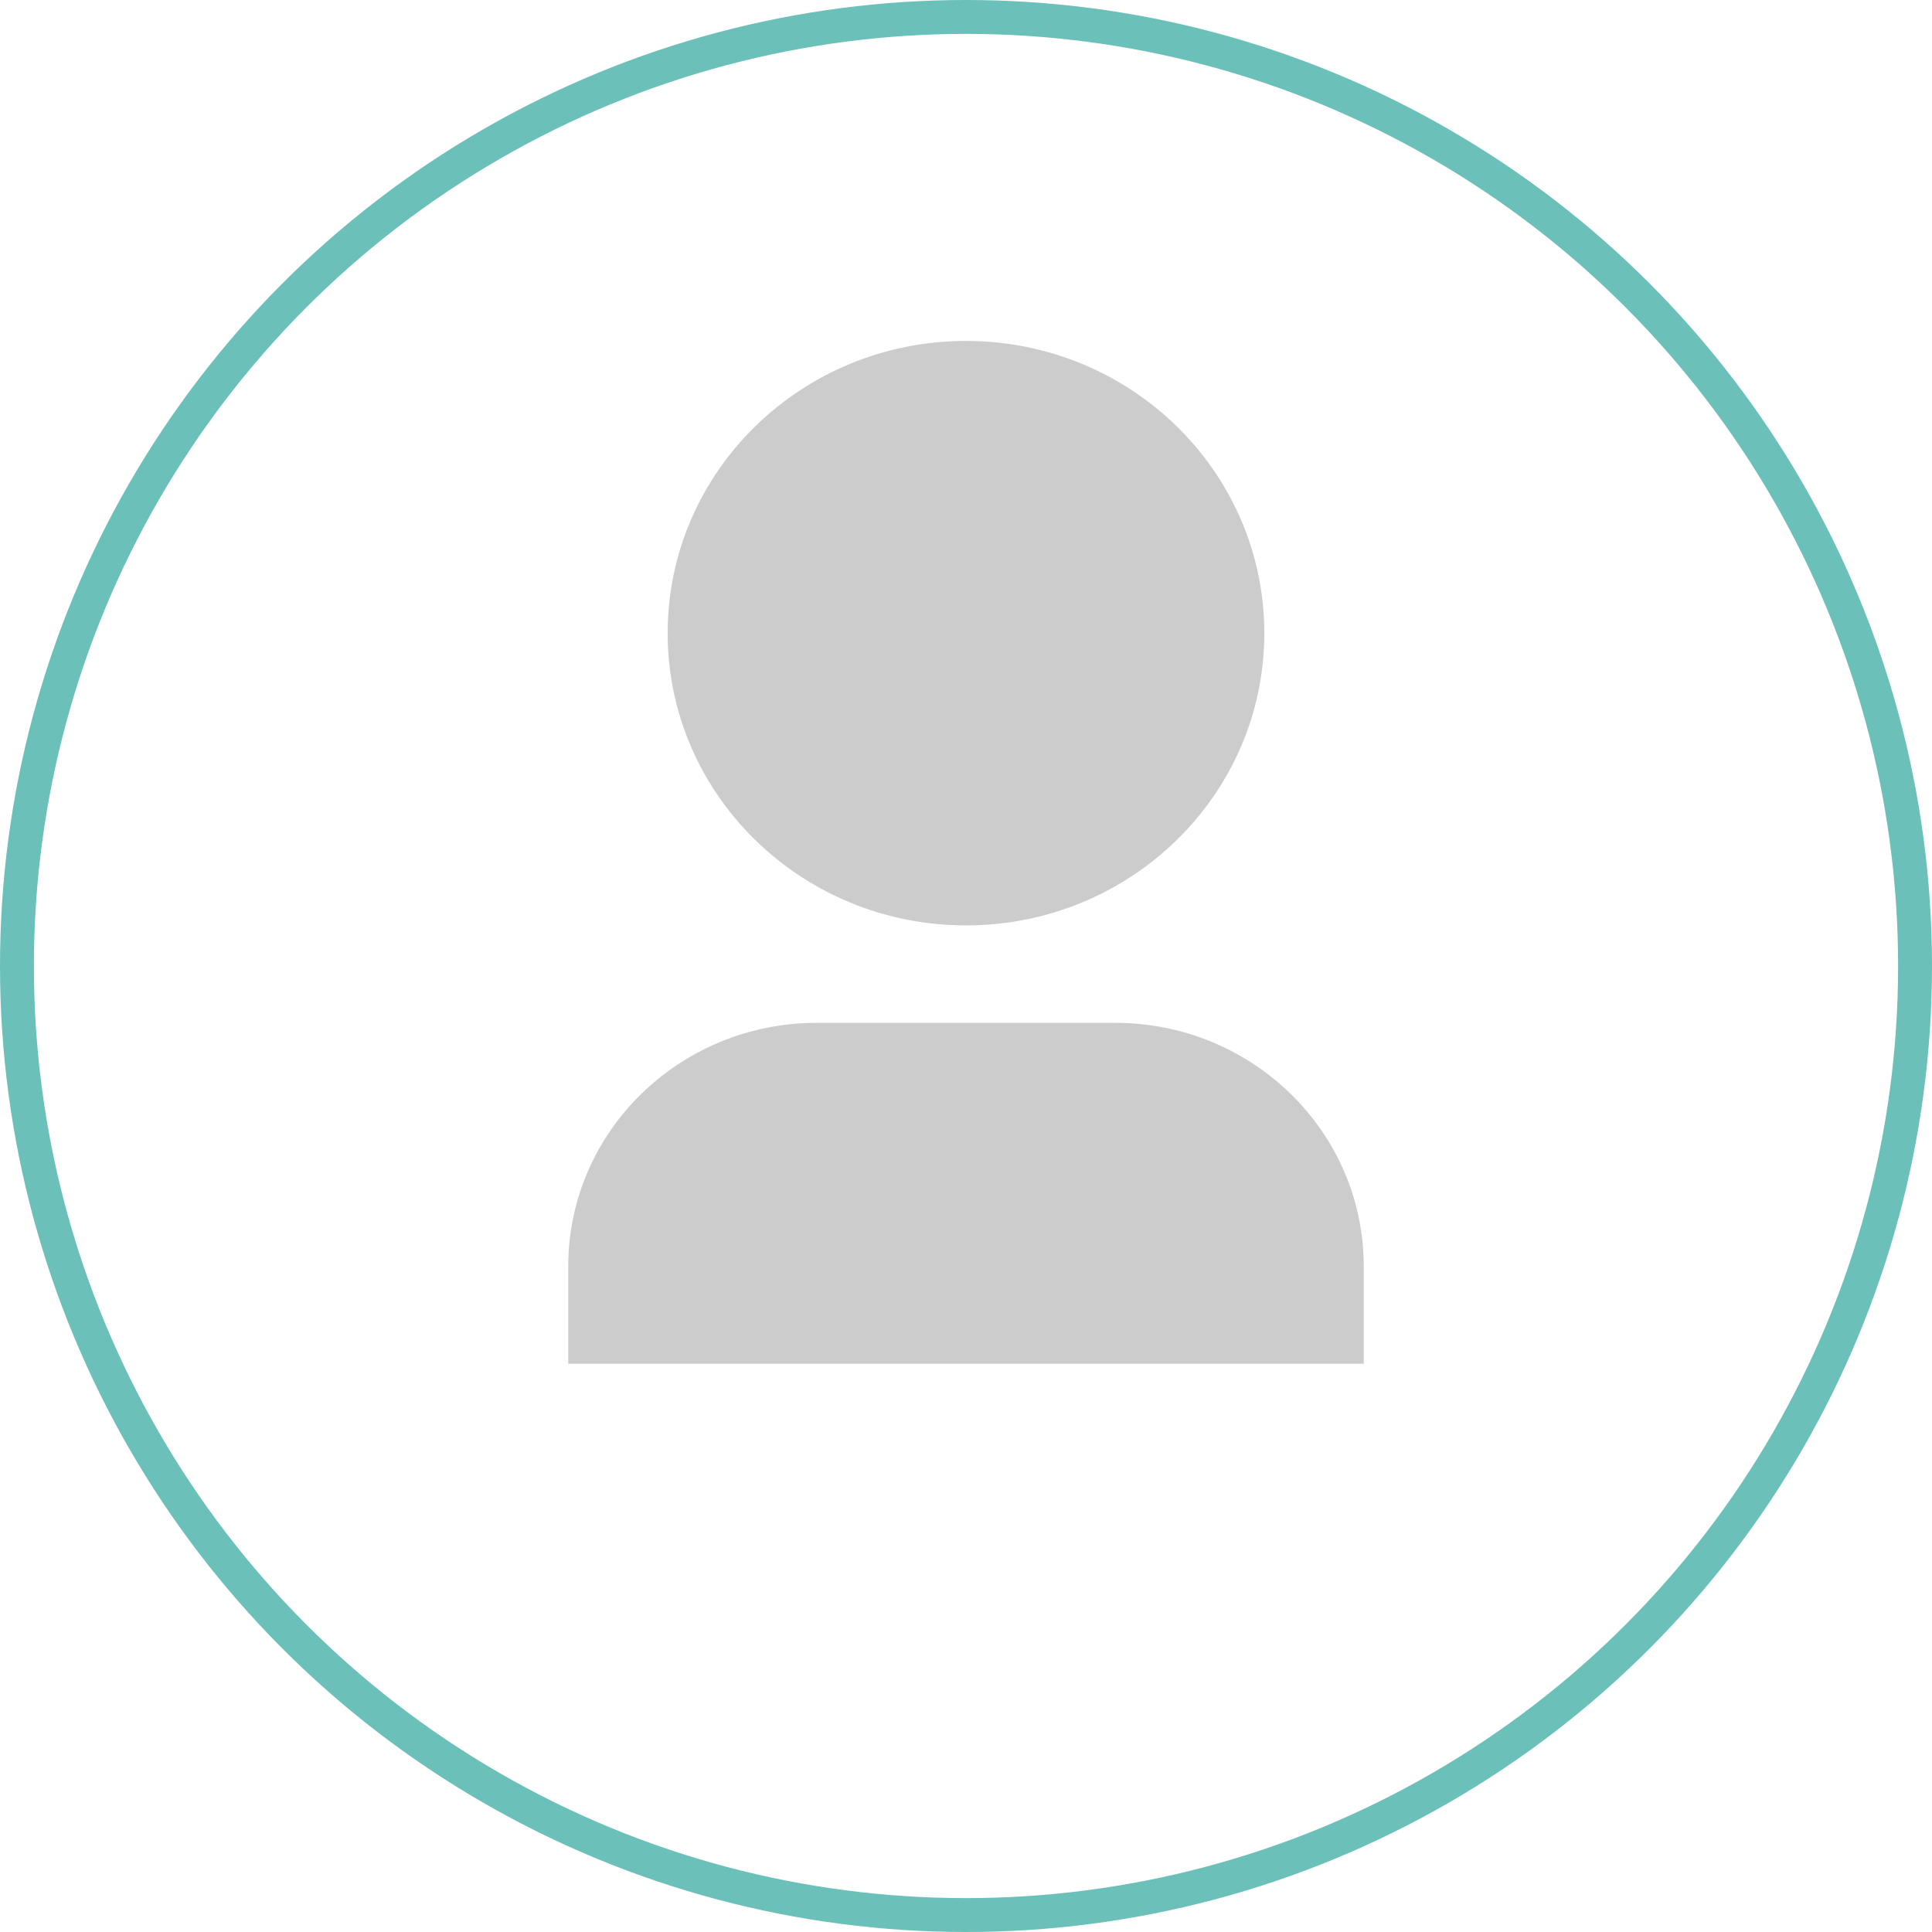 <svg width="57" height="57" viewBox="0 0 57 57" fill="none" xmlns="http://www.w3.org/2000/svg">
<circle cx="28.5" cy="28.5" r="28" stroke="#32A8A0" stroke-opacity="0.72"/>
<path d="M40.235 40.235H16.765V37.361C16.765 33.393 20.048 30.177 24.099 30.177H32.901C36.951 30.177 40.235 33.393 40.235 37.361V40.235ZM28.5 27.302C23.639 27.302 19.698 23.442 19.698 18.681C19.698 13.919 23.639 10.059 28.5 10.059C33.361 10.059 37.301 13.919 37.301 18.681C37.301 23.442 33.361 27.302 28.5 27.302Z" fill="black" fill-opacity="0.2"/>
</svg>
